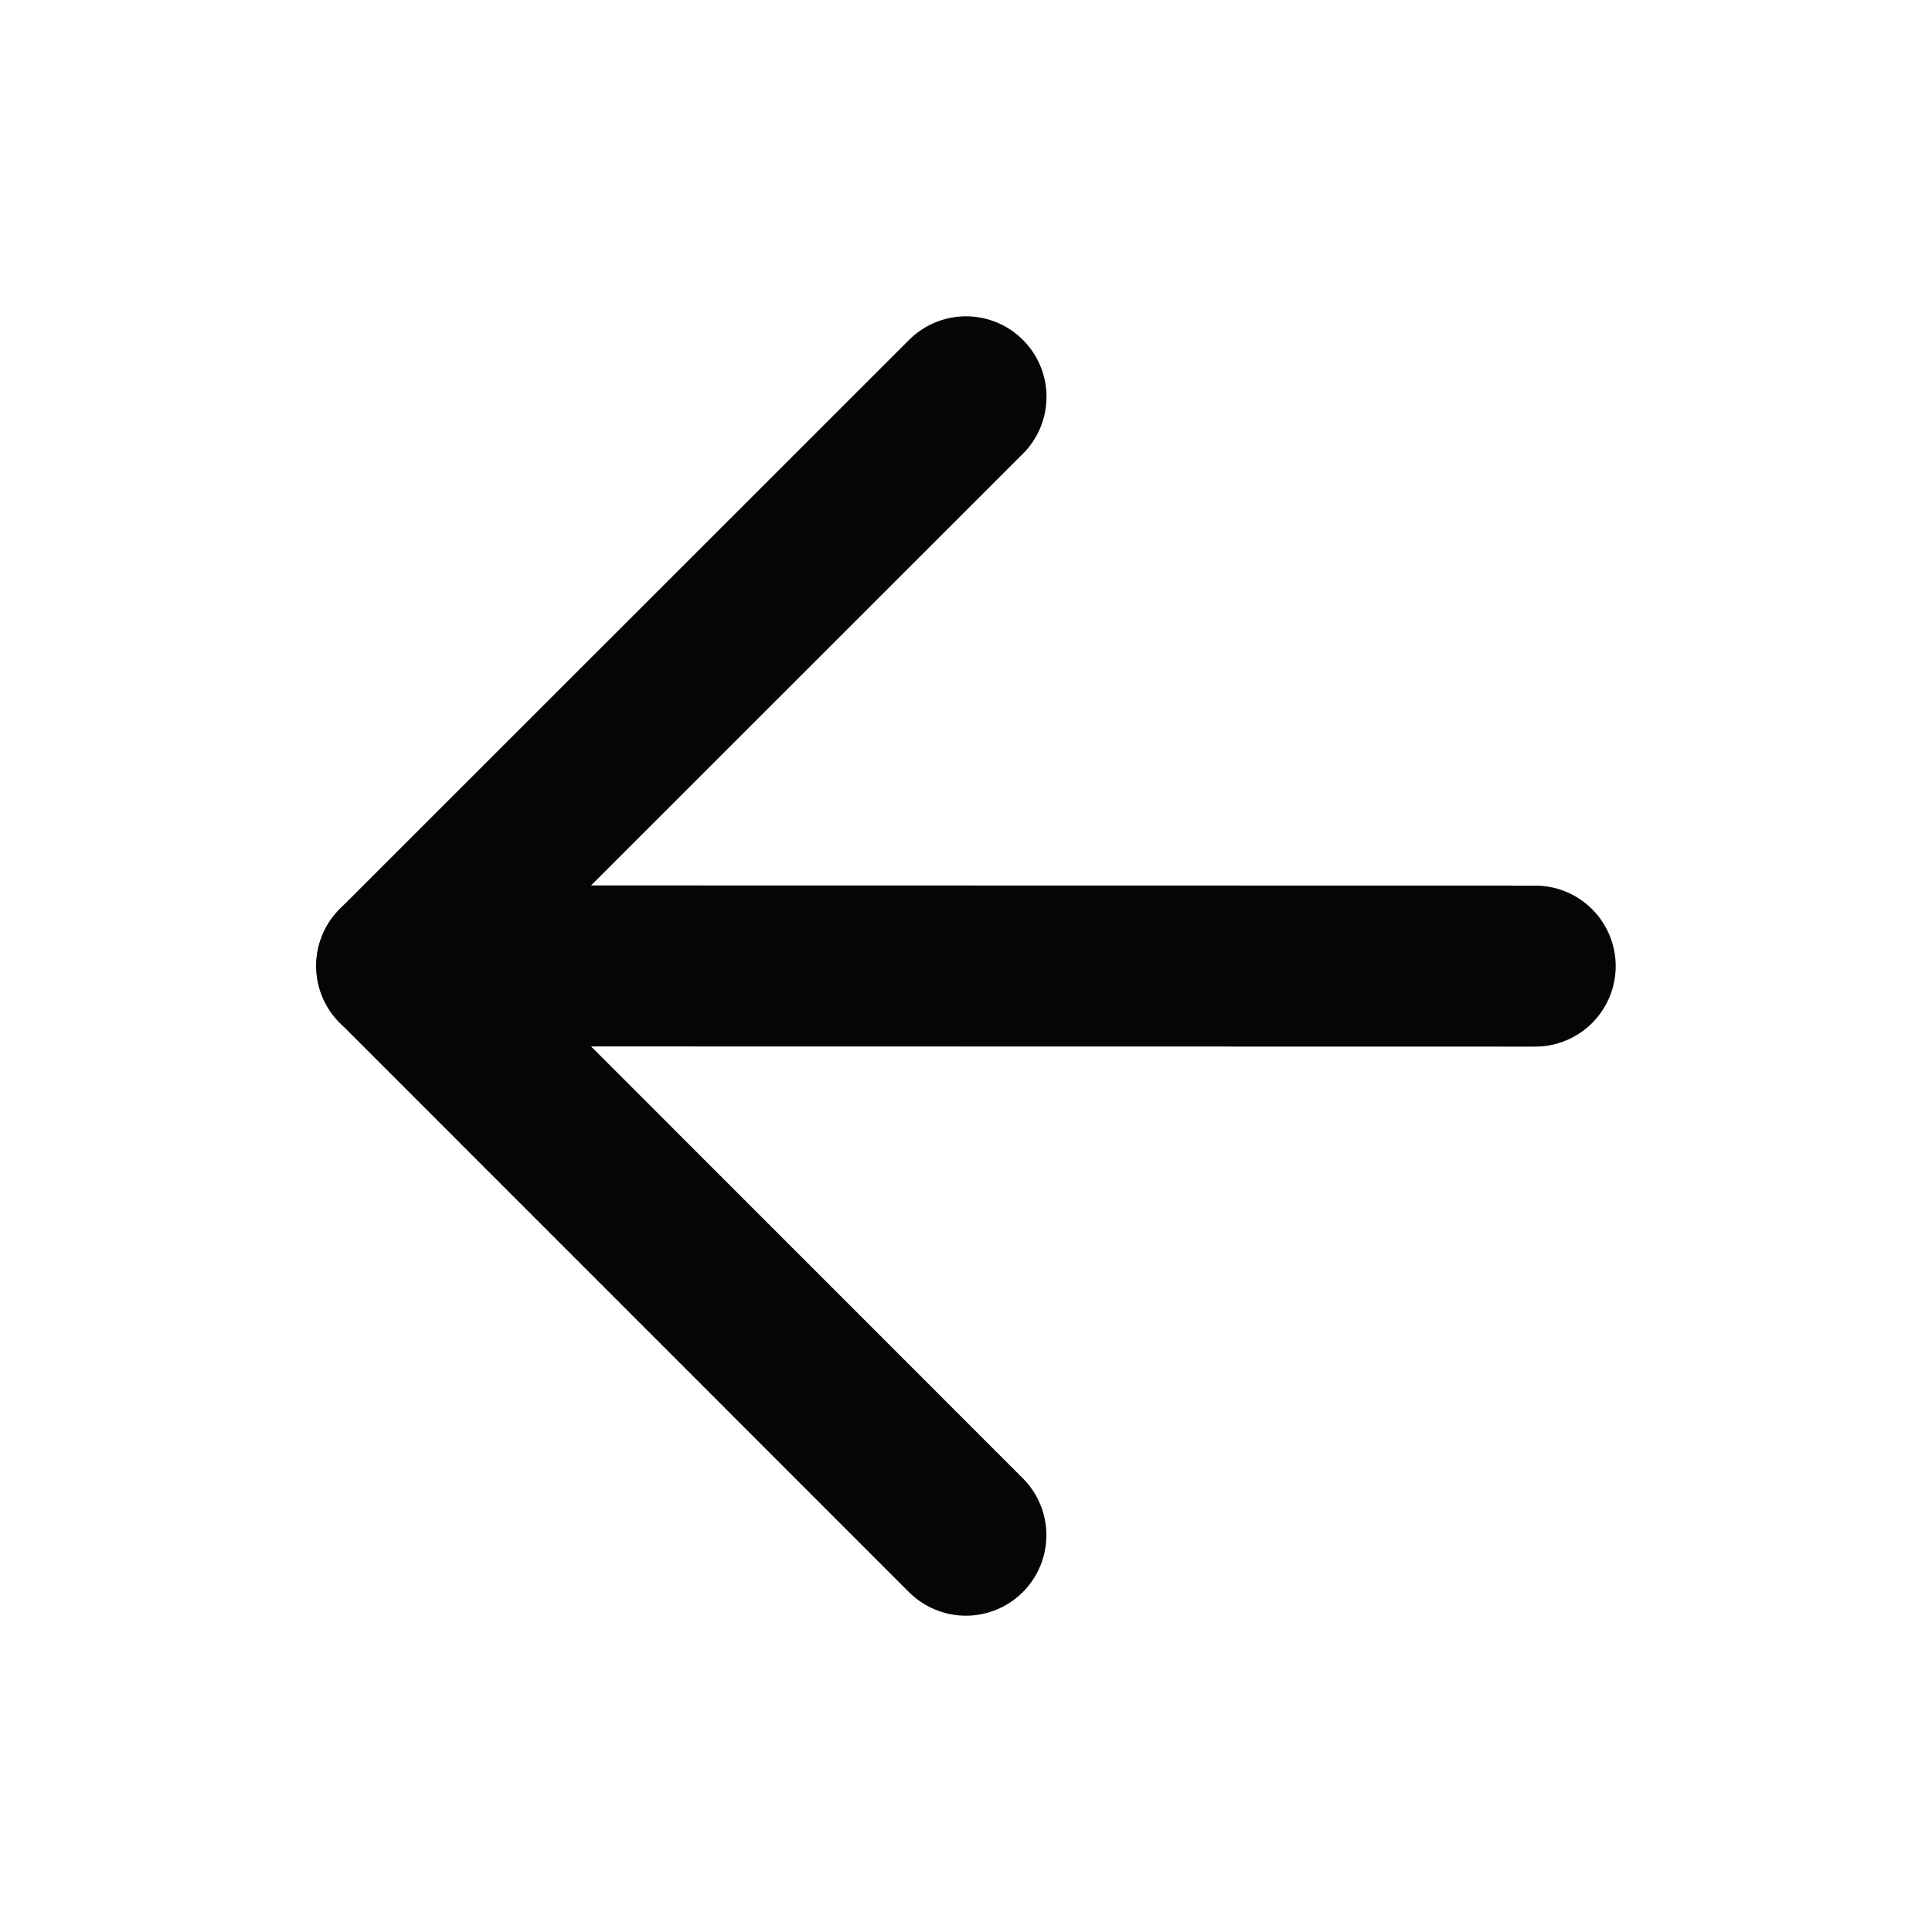 <svg width="18" height="18" viewBox="0 0 18 18" fill="none" xmlns="http://www.w3.org/2000/svg">
<path d="M14.303 9.001L3.696 8.999" stroke="#050505" stroke-width="1.5" stroke-linecap="round" stroke-linejoin="round"/>
<path d="M8.999 14.303L3.696 8.999L9 3.697" stroke="#050505" stroke-width="1.5" stroke-linecap="round" stroke-linejoin="round"/>
</svg>
